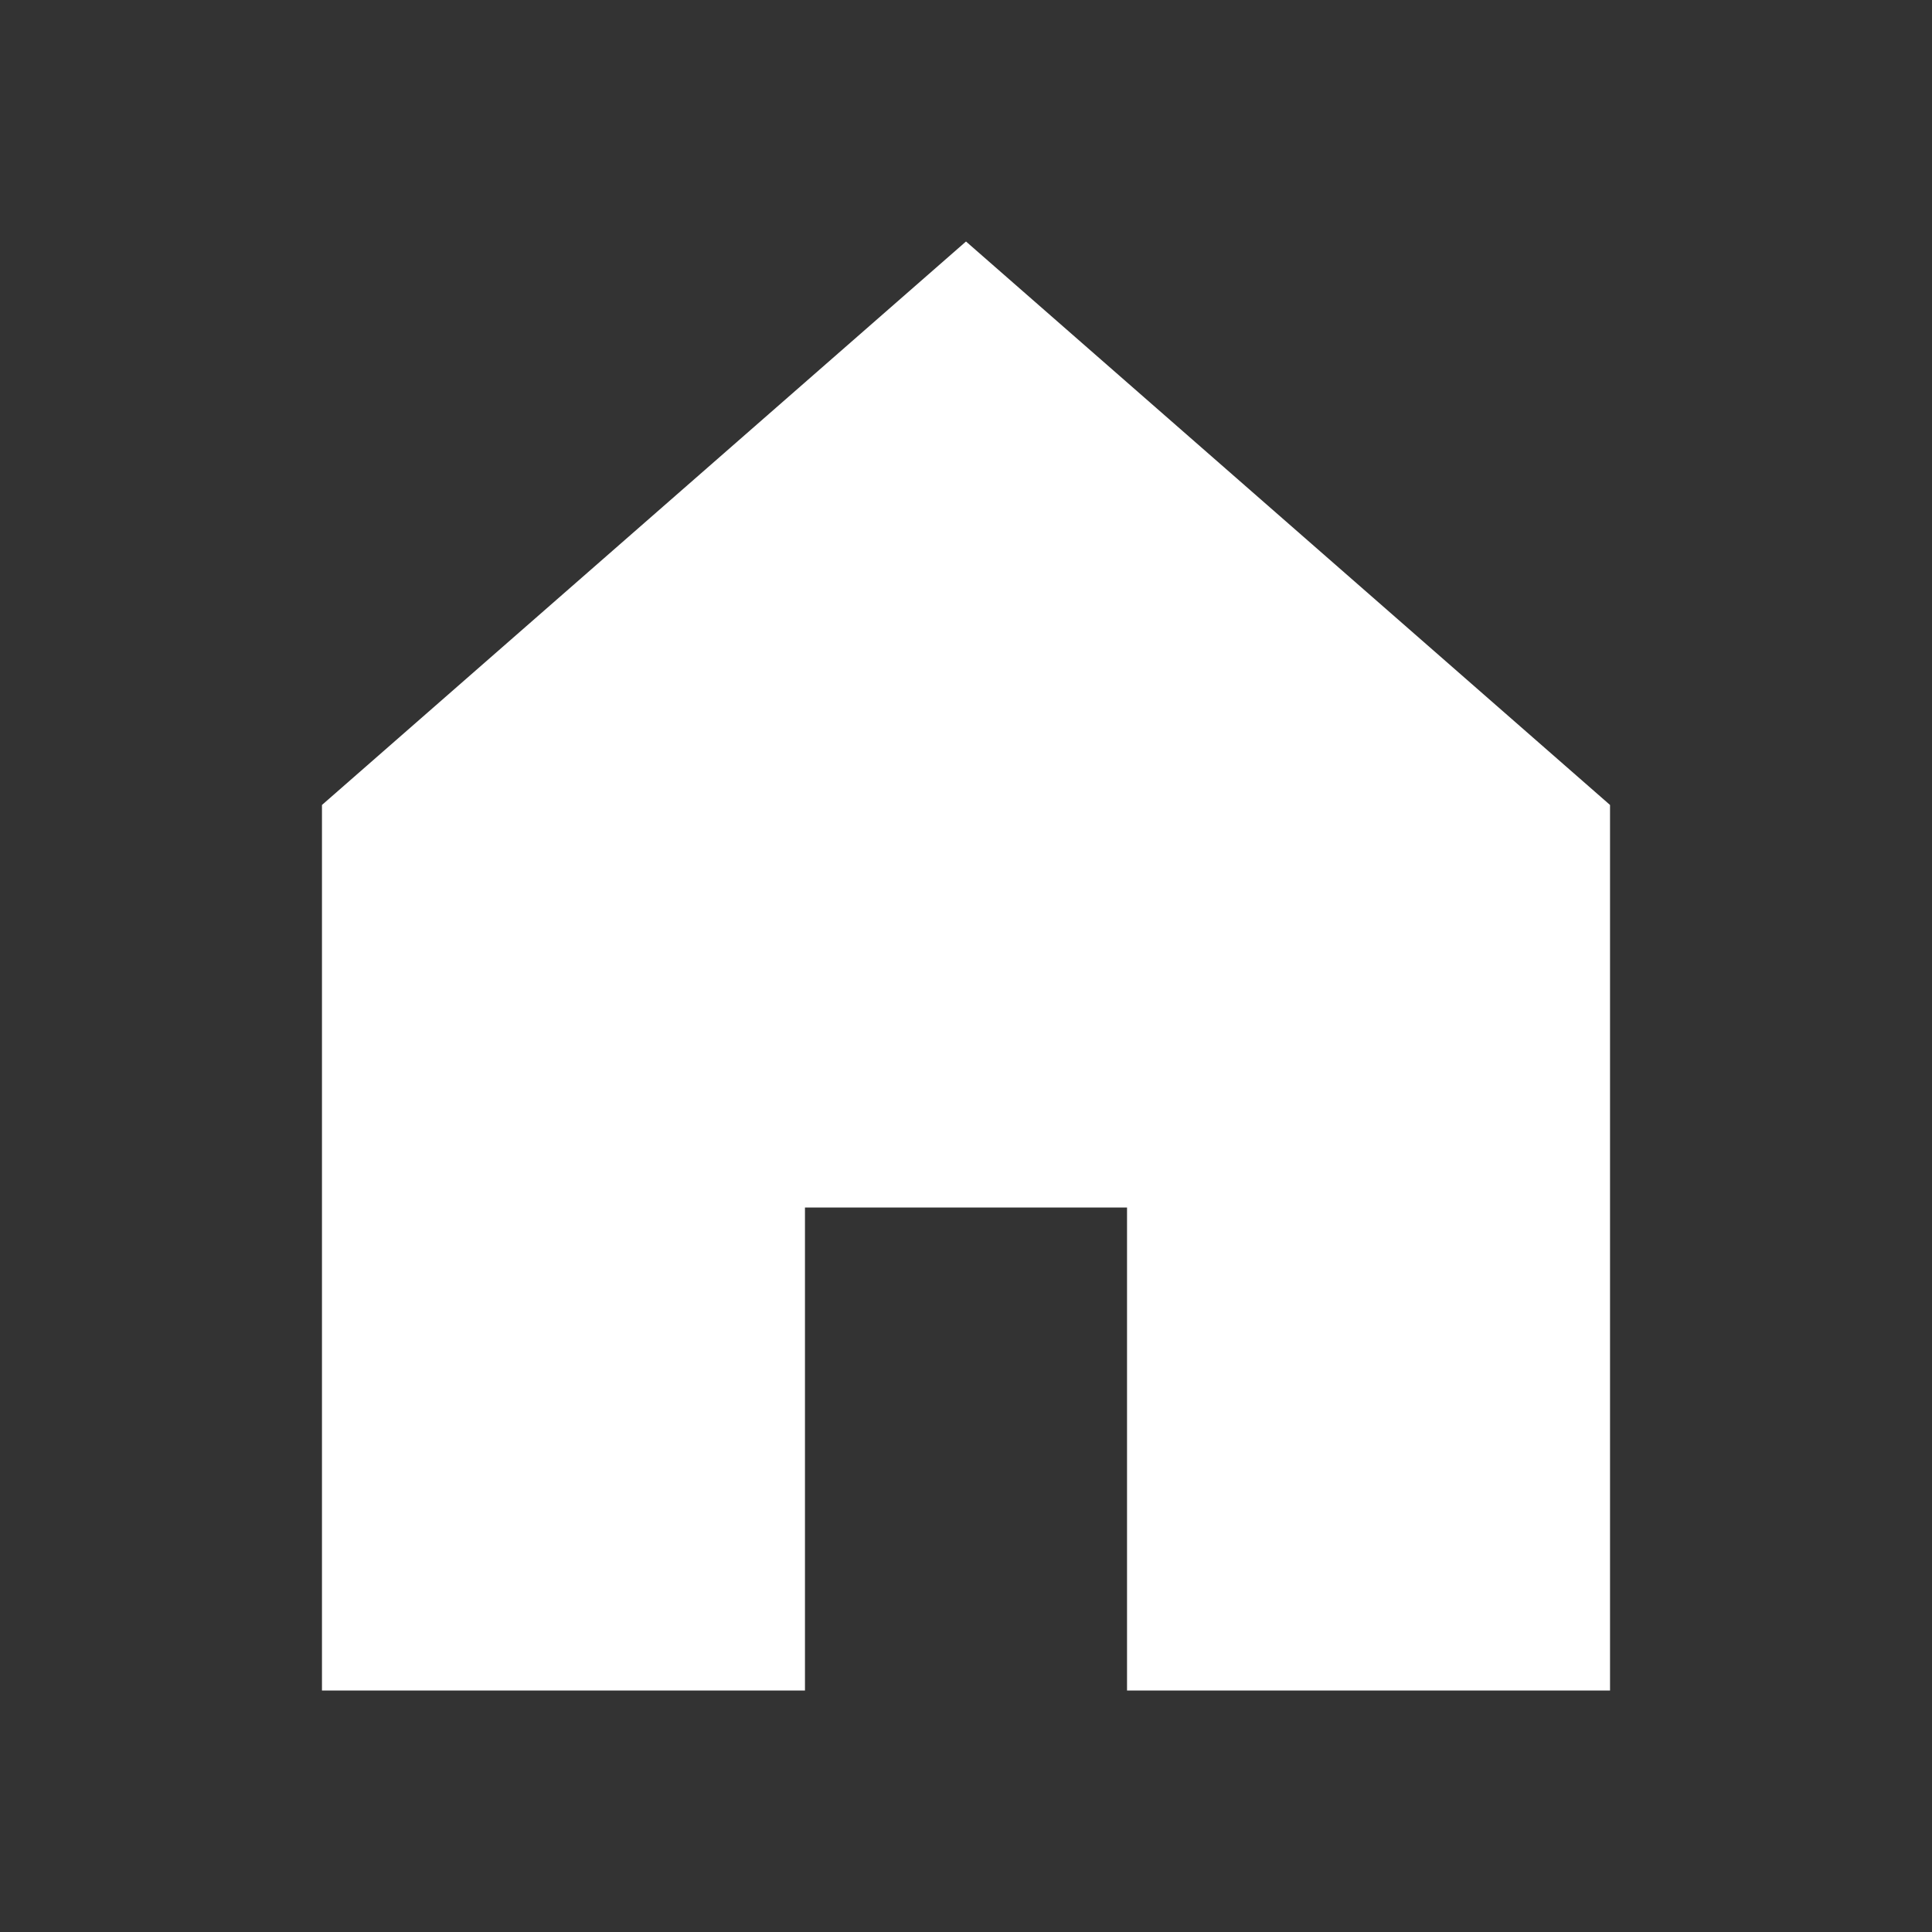 <svg width="20" height="20" viewBox="0 0 20 20" fill="none" xmlns="http://www.w3.org/2000/svg">
<rect x="0" y="0" width="20" height="20" fill="#333333" stroke="none"/>
<path d="M3.333 8.333V17.5H8.333V12.5H11.667V17.5H16.667V8.333L10 2.5L3.333 8.333Z" fill="white"/>
</svg>
